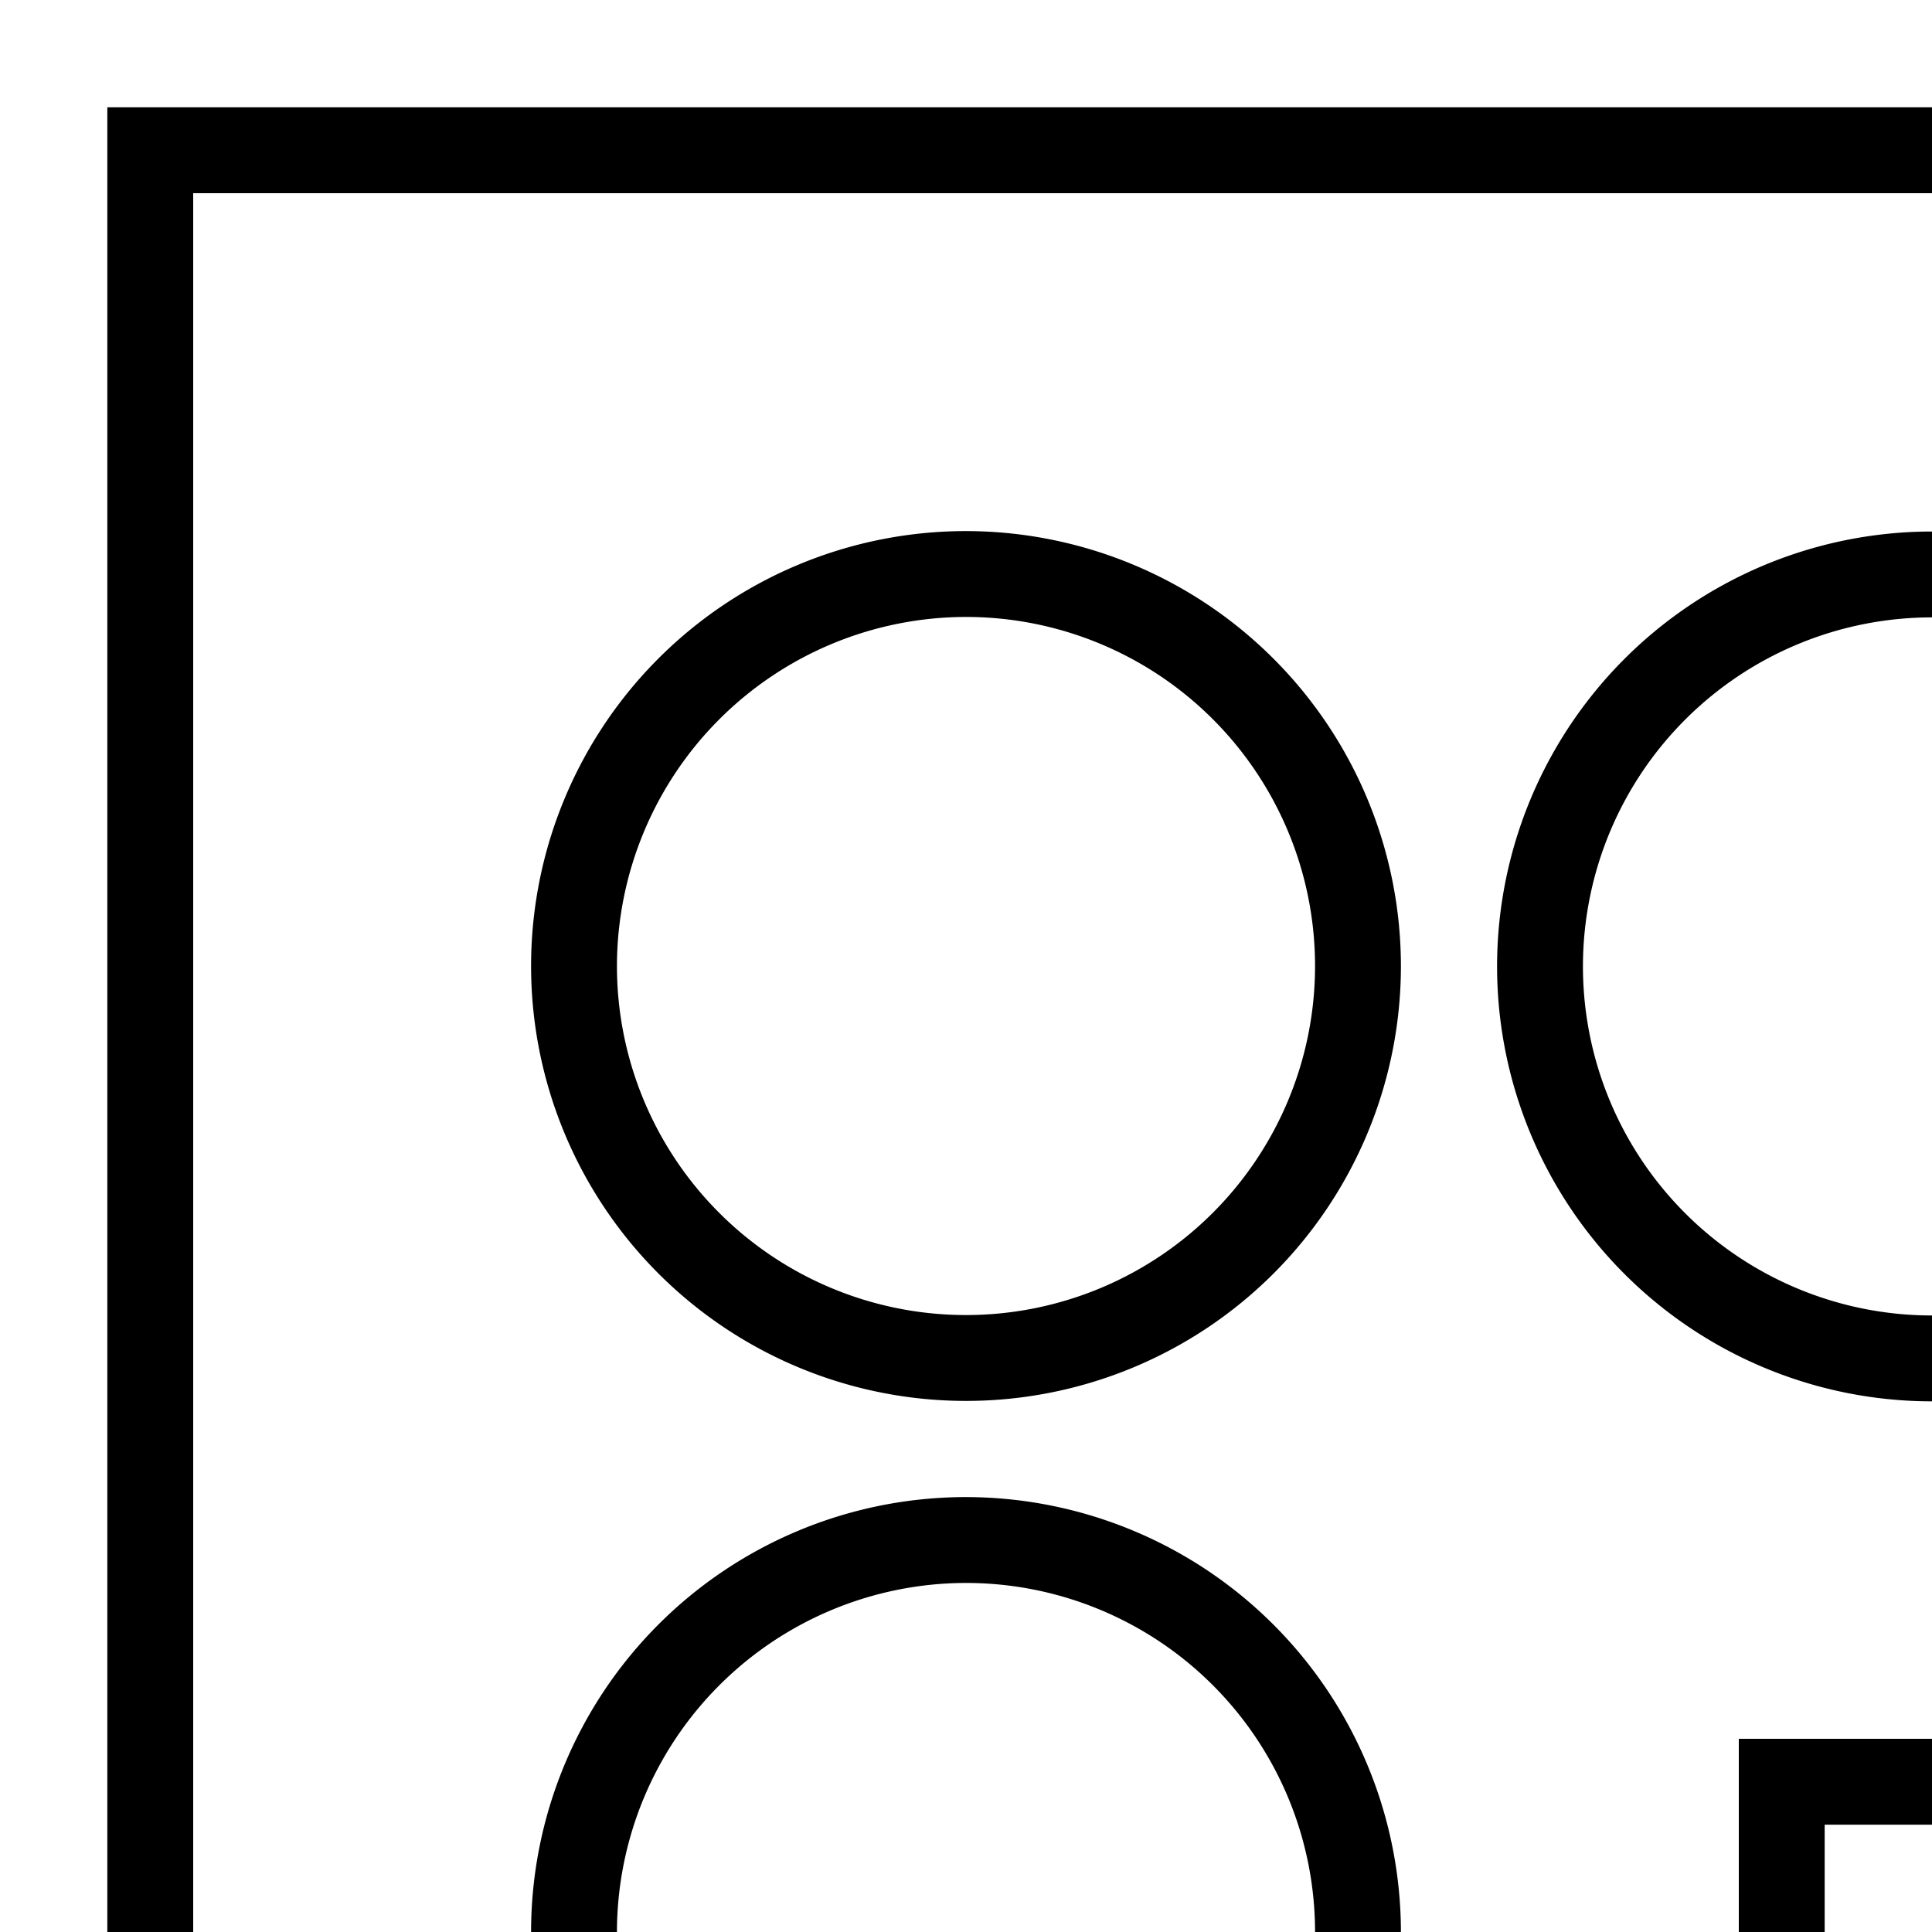 <svg id="Layer_1" data-name="Layer 1" xmlns="http://www.w3.org/2000/svg" xmlns:xlink="http://www.w3.org/1999/xlink" viewBox="0 0 45 45"><defs><style>.cls-1{fill:none;}.cls-2{clip-path:url(#clip-path);}</style><clipPath id="clip-path"><polygon class="cls-1" points="87.5 -97.5 2.5 -97.5 2.5 -69.81 2.5 -57.5 2.5 -12.5 42.5 -12.5 42.5 -57.5 87.5 -57.5 87.5 -97.5"/></clipPath></defs><title>1 copy 3</title><path d="M85.5,4.5v36h-45v45H4.5V4.5h81m2-2H2.5v85h40v-45h45V2.5Z"/><g class="cls-2"><path d="M45-114.08,104.08-55,45,4.08-14.08-55,45-114.08m0-2.82L-16.9-55,45,6.9,106.9-55,45-116.9Z"/><path d="M45-124.08,114.08-55,45,14.08-24.08-55,45-124.08m0-2.82L-26.9-55,45,16.9,116.9-55,45-126.9Z"/></g><path d="M22.5,14.37a8.13,8.13,0,1,1-8.13,8.13,8.14,8.14,0,0,1,8.13-8.13m0-2A10.13,10.13,0,1,0,32.63,22.5,10.14,10.14,0,0,0,22.5,12.37Z"/><path d="M22.5,36.87A8.13,8.13,0,1,1,14.37,45a8.14,8.14,0,0,1,8.13-8.13m0-2A10.13,10.13,0,1,0,32.63,45,10.14,10.14,0,0,0,22.5,34.87Z"/><path d="M45,14.38a8.13,8.13,0,1,1-8.13,8.12A8.13,8.13,0,0,1,45,14.38m0-2A10.13,10.13,0,1,0,55.13,22.5,10.13,10.13,0,0,0,45,12.38Z"/></svg>